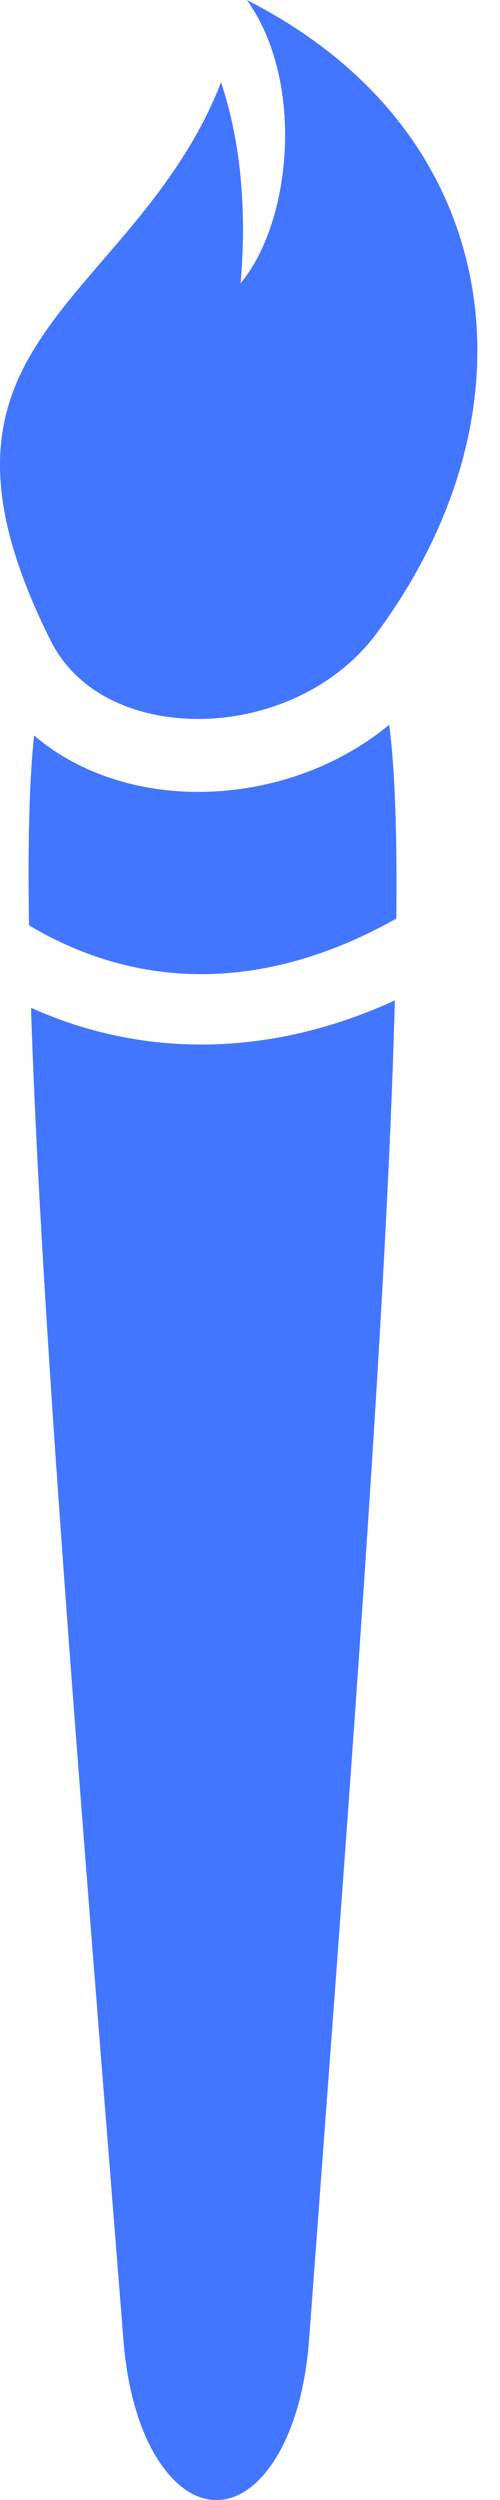 <svg width="10" height="50" viewBox="0 0 10 50" fill="none" xmlns="http://www.w3.org/2000/svg">
<path d="M3.463 49.582C3.485 49.606 3.508 49.628 3.532 49.651C3.809 49.908 4.083 50.001 4.334 50C4.668 49.998 5.044 49.828 5.41 49.322C5.776 48.816 6.094 47.974 6.183 46.783C6.806 38.347 7.43 30.239 7.736 24.094C7.81 22.608 7.865 21.24 7.897 20.008C5.392 21.158 2.842 21.16 0.62 20.155C0.659 21.36 0.719 22.691 0.799 24.135C1.136 30.276 1.802 38.377 2.469 46.805C2.563 47.995 2.886 48.833 3.255 49.334C3.318 49.422 3.388 49.505 3.463 49.582ZM0.58 18.507C2.756 19.804 5.284 19.858 7.927 18.372C7.933 17.716 7.931 17.108 7.918 16.567C7.898 15.716 7.852 15.014 7.784 14.495C6.703 15.387 5.33 15.828 4.005 15.838C2.794 15.847 1.58 15.48 0.682 14.709C0.628 15.209 0.593 15.85 0.579 16.61C0.568 17.177 0.57 17.816 0.58 18.507ZM1.514 13.498C2.117 14.082 3.011 14.386 3.999 14.379C5.317 14.37 6.708 13.78 7.529 12.671C9.348 10.214 9.914 7.524 9.321 5.169C8.798 3.088 7.367 1.237 4.937 0C6.093 1.611 5.847 4.419 4.811 5.667C4.933 4.322 4.839 2.887 4.42 1.646C3.701 3.511 2.361 4.791 1.396 5.987C0.704 6.843 0.197 7.649 0.046 8.662C-0.105 9.676 0.088 10.967 1.017 12.821C1.144 13.073 1.312 13.302 1.514 13.498Z" fill="#4376FF"/>
</svg>
